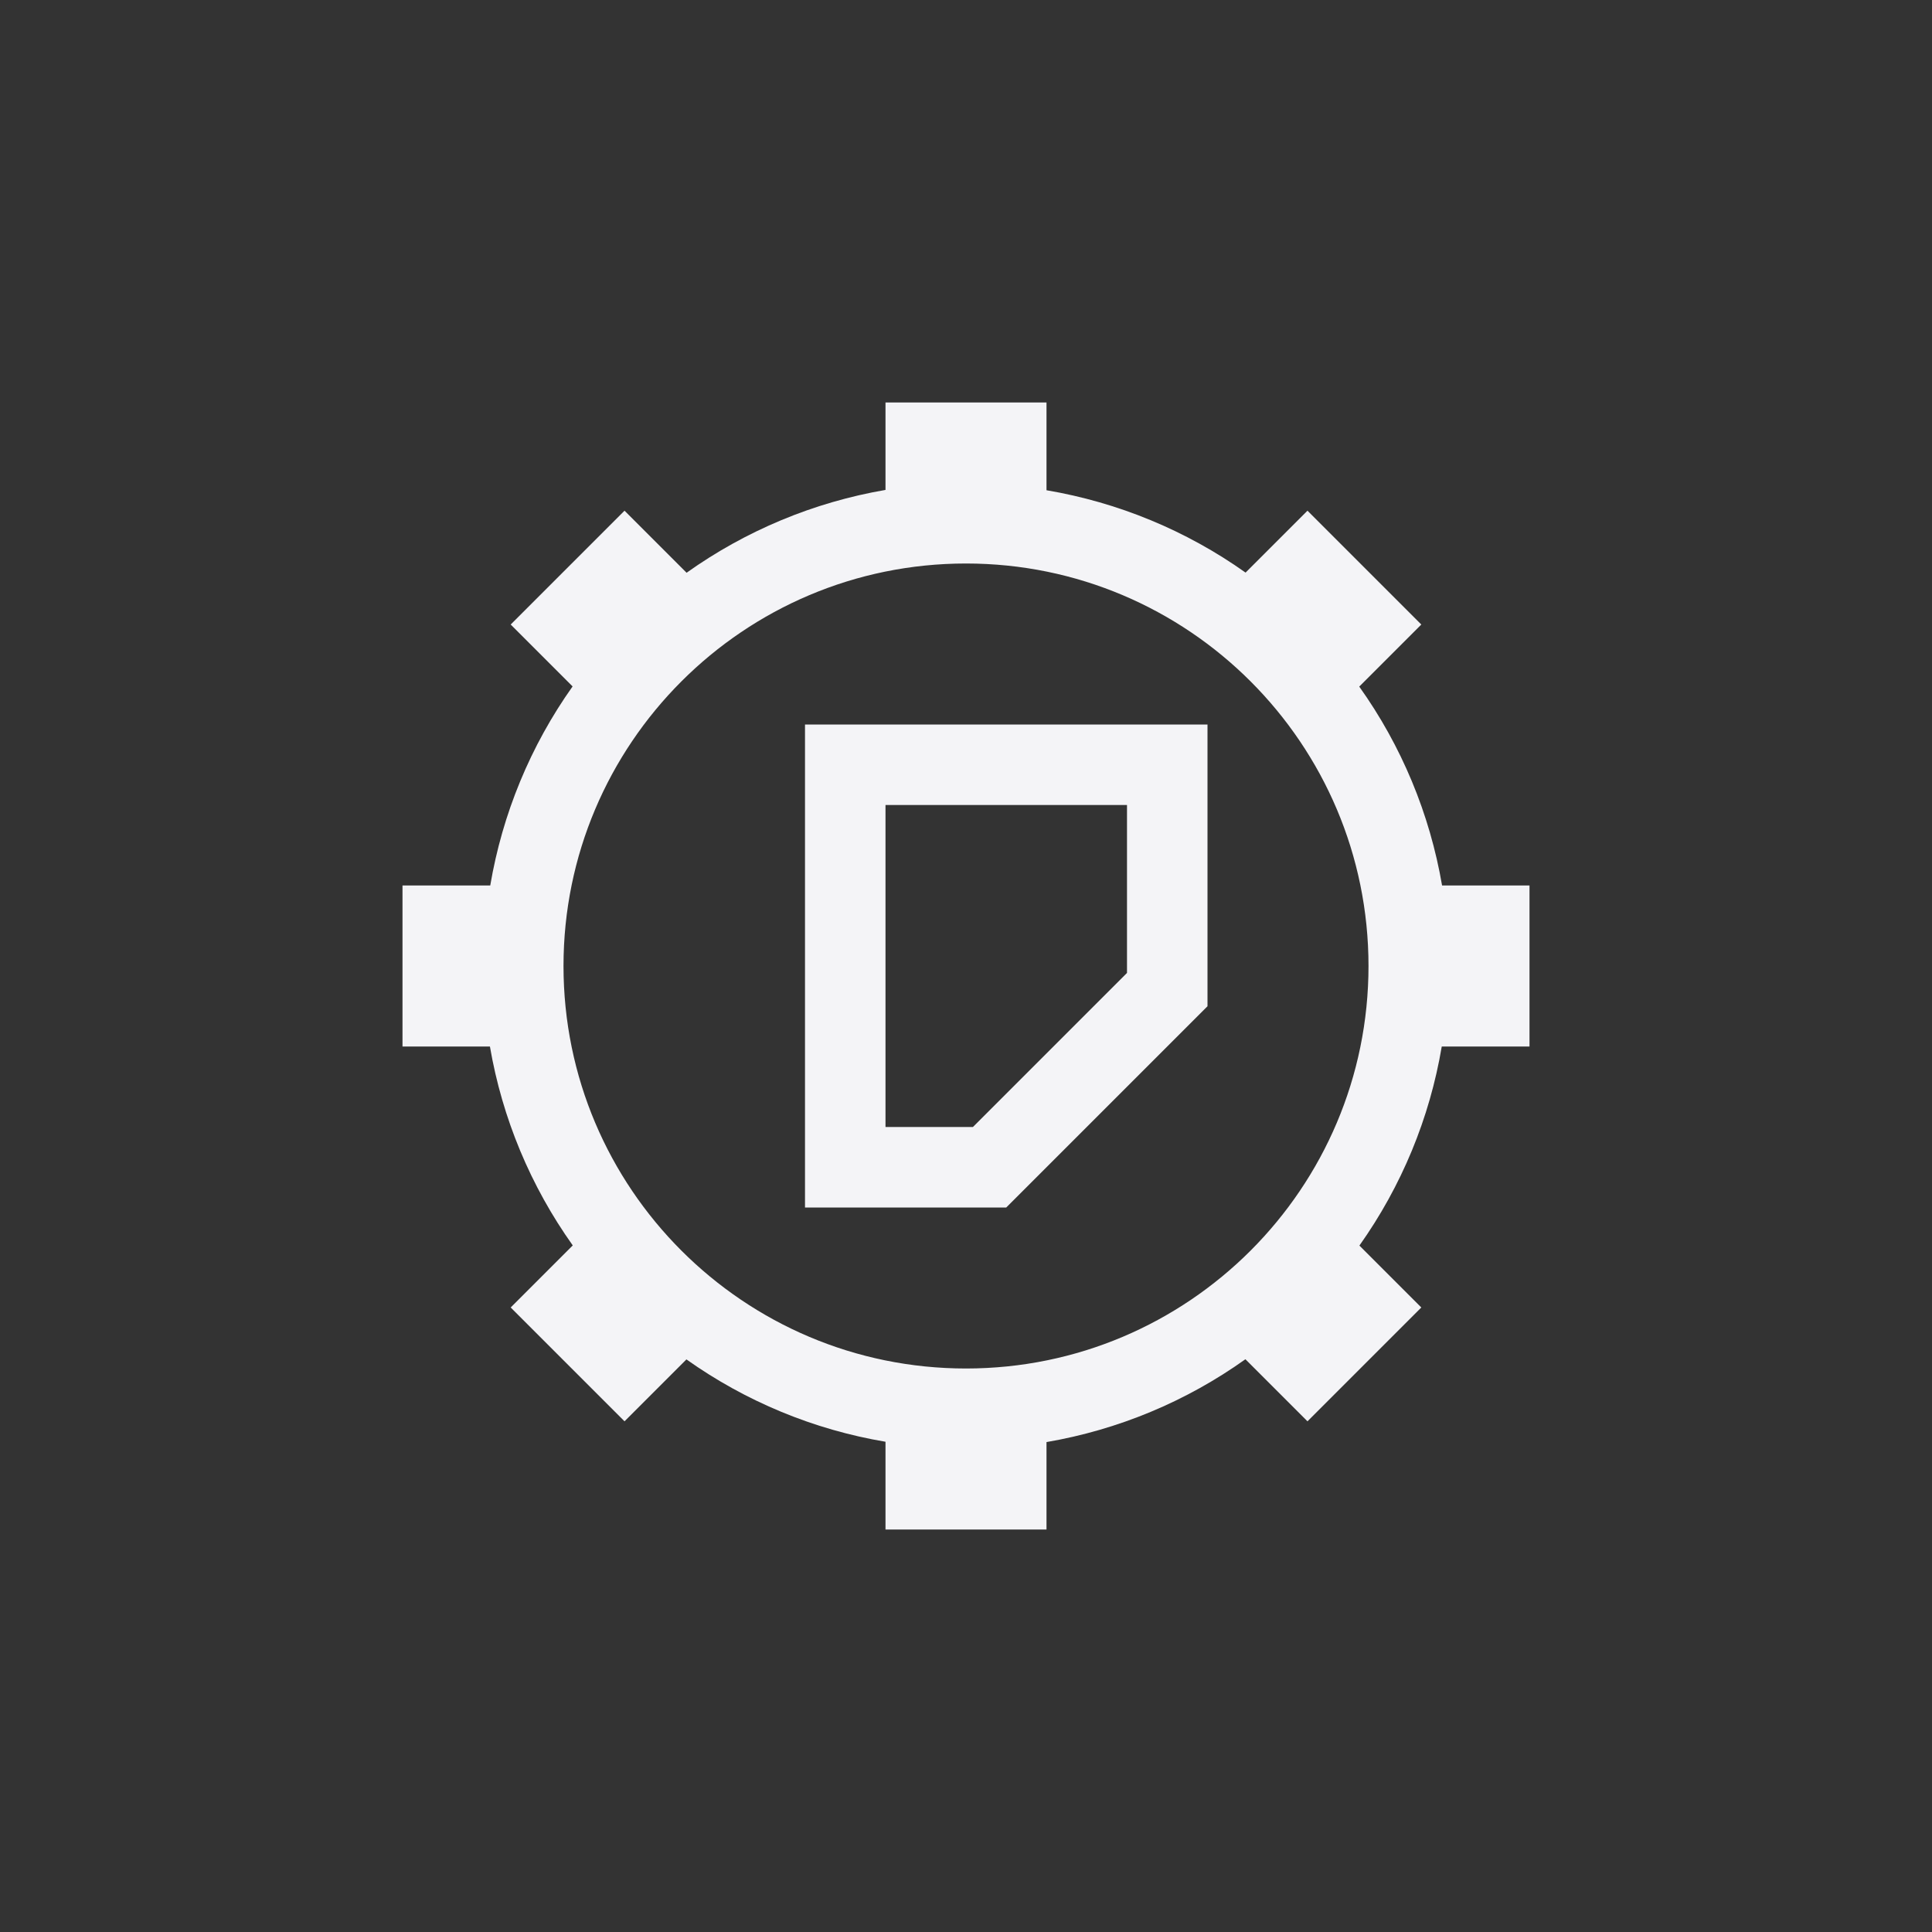 <?xml version="1.0" encoding="UTF-8"?>
<svg width="24px" height="24px" viewBox="0 0 24 24" version="1.1" xmlns="http://www.w3.org/2000/svg" xmlns:xlink="http://www.w3.org/1999/xlink">
    <rect x="0" y="0" width="24" height="24" fill="#333333" stroke="none"/>
    <!-- Generator: Sketch 51.3 (57544) - http://www.bohemiancoding.com/sketch -->
    <title>run-build-file</title>
    <desc>Created with Sketch.</desc>
    <defs></defs>
    <g id="run-build-file" stroke="none" stroke-width="1" fill="none" fill-rule="evenodd">
        <path d="M11,5 L13,5 L13,6.09 C13.891,6.241 14.736,6.59 15.473,7.113 L16.242,6.344 L17.656,7.758 L16.885,8.529 C17.41,9.265 17.761,10.109 17.914,11 L19,11 L19,13 L17.91,13 C17.76,13.891 17.41,14.736 16.887,15.473 L17.656,16.242 L16.242,17.656 L15.471,16.885 C14.735,17.41 13.891,17.761 13,17.914 L13,19 L11,19 L11,17.91 C10.109,17.76 9.264,17.41 8.527,16.887 L7.758,17.656 L6.344,16.242 L7.115,15.471 C6.591,14.735 6.239,13.891 6.086,13 L5,13 L5,11 L6.09,11 C6.241,10.109 6.59,9.264 7.113,8.527 L6.344,7.758 L7.758,6.344 L8.529,7.115 C9.265,6.591 10.109,6.239 11,6.086 L11,5 Z M12,17 C14.761,17 17,14.761 17,12 C17,9.239 14.761,7 12,7 C9.239,7 7,9.239 7,12 C7,14.761 9.239,17 12,17 Z" id="Combined-Shape" fill="#f4f4f7" fill-rule="nonzero"></path>
        <path d="M11,10 L11,14 L12.086,14 L14,12.086 L14,10 L11,10 Z M10,9 L15,9 L15,12.5 L12.5,15 L10,15 L10,9 Z" id="Path" fill="#f4f4f7" fill-rule="nonzero"></path>
    </g>
</svg>